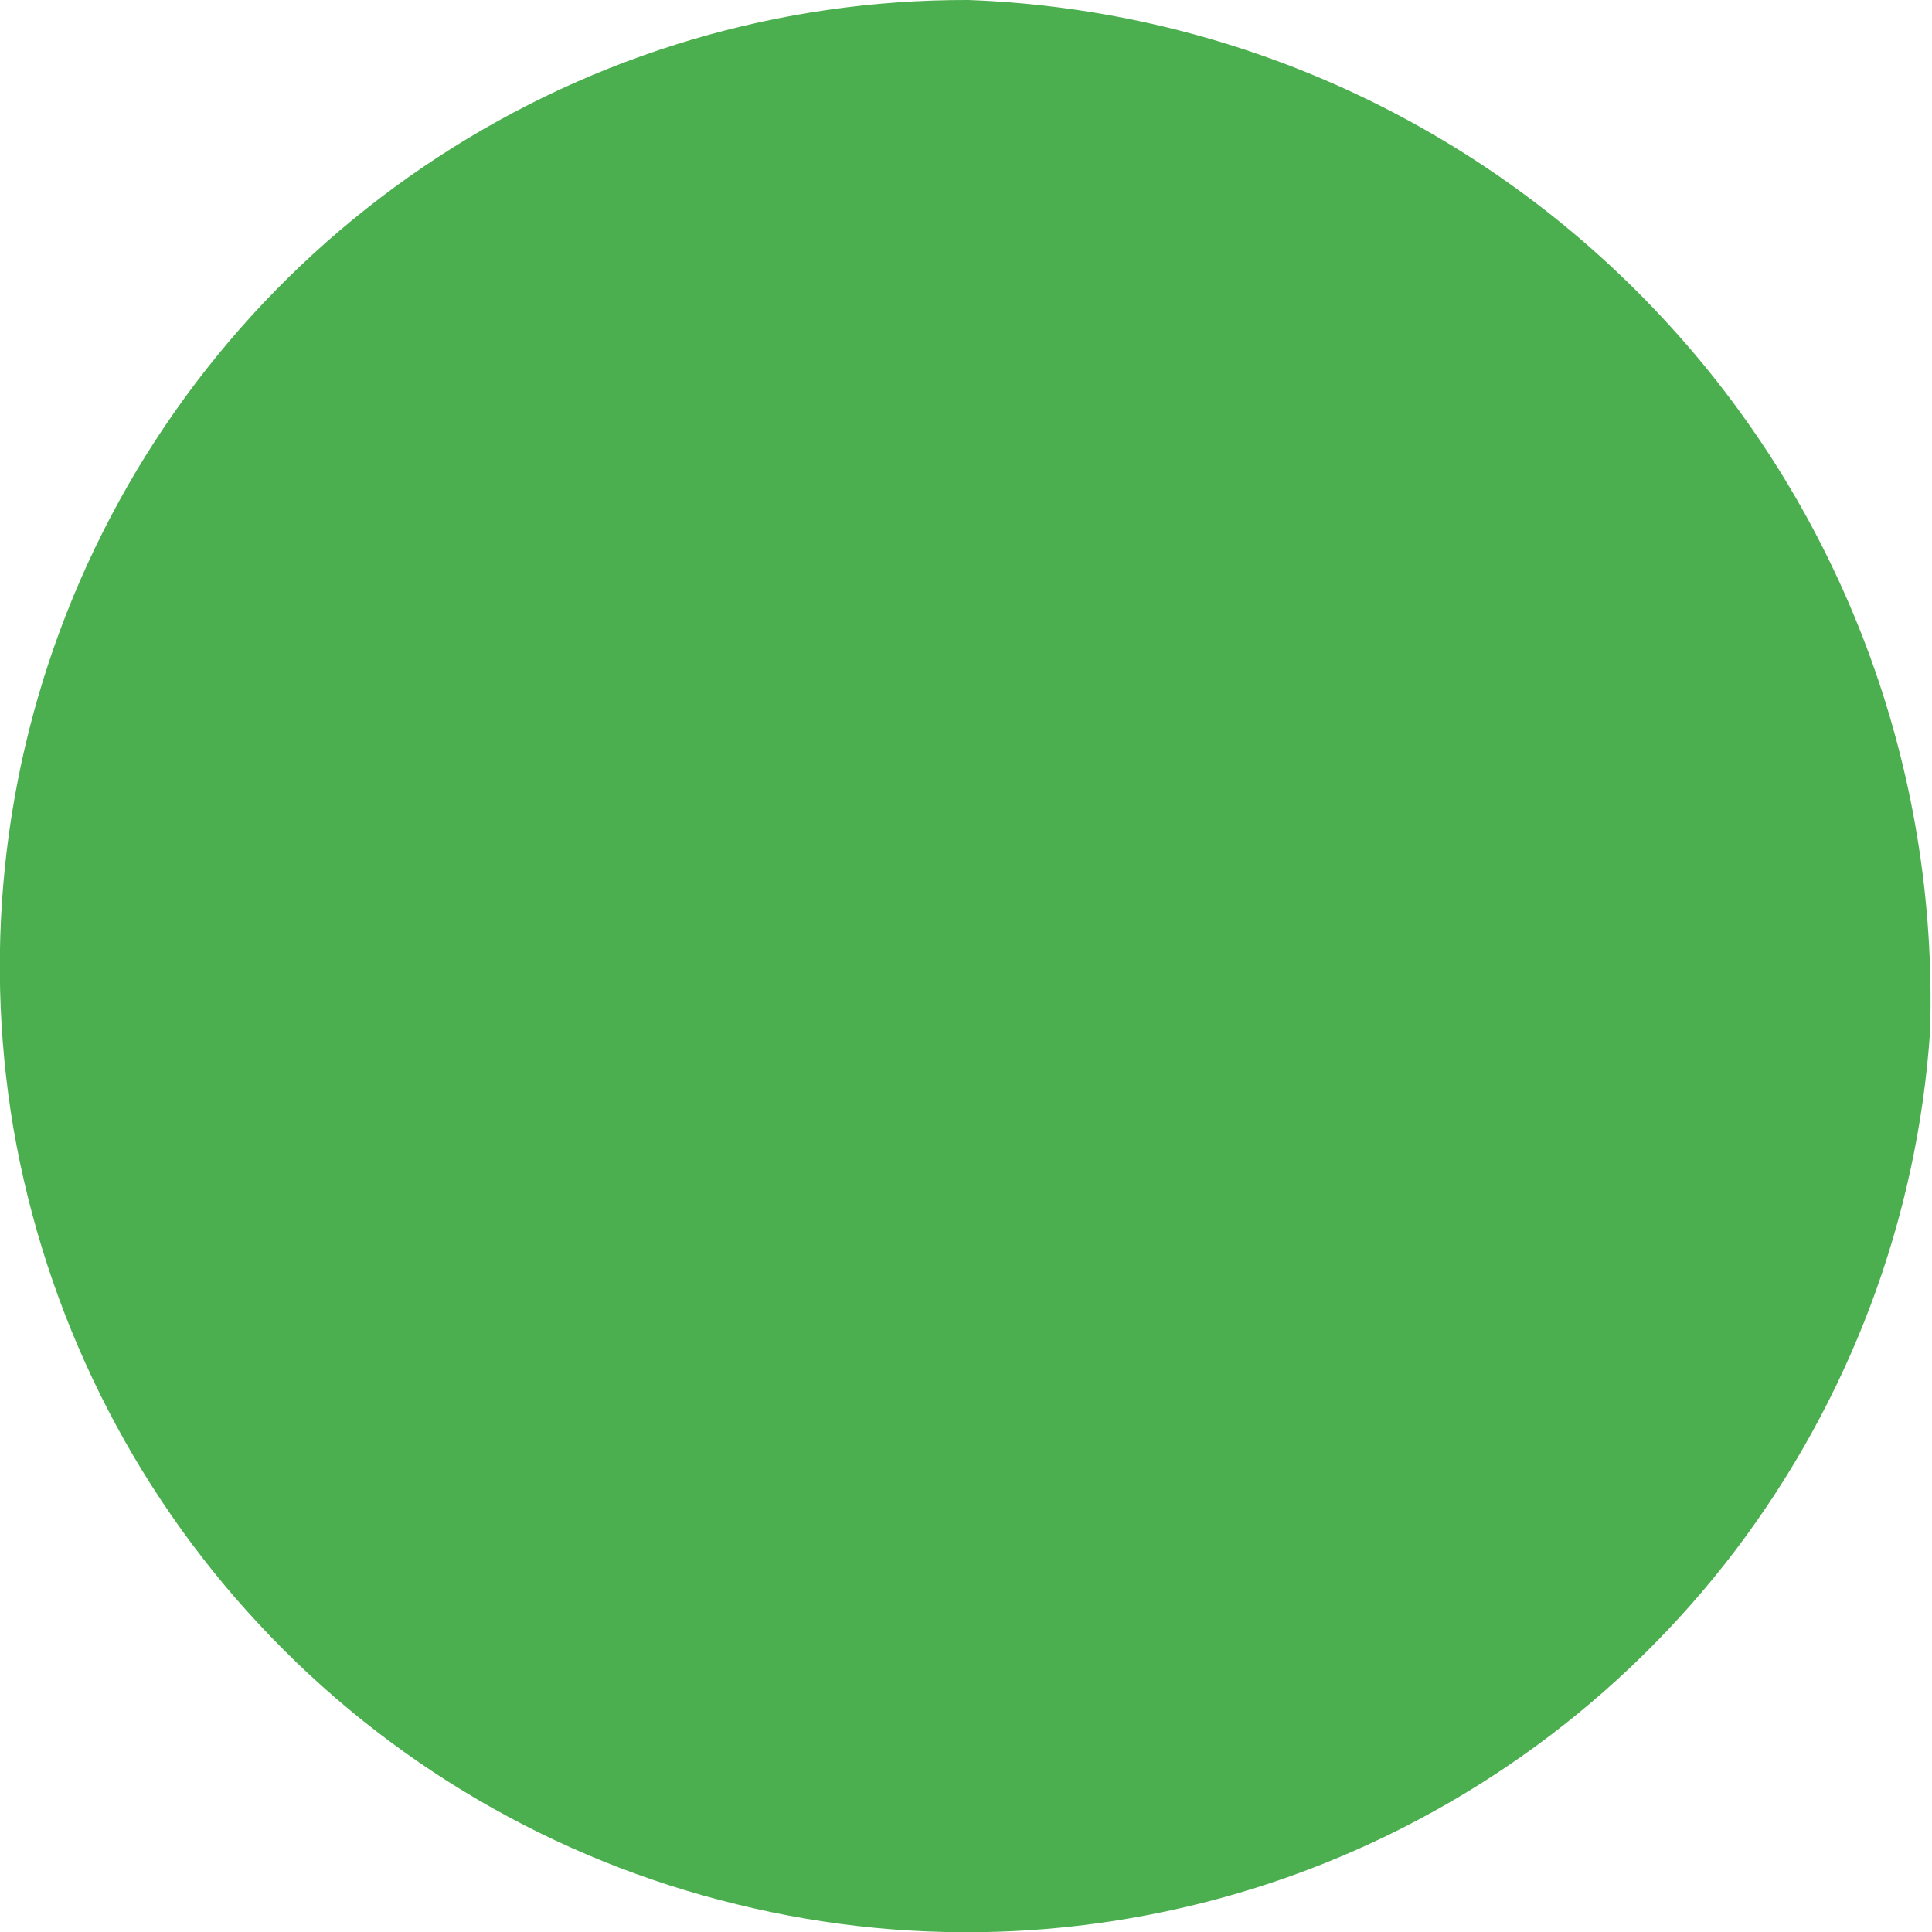 <svg width="3" height="3" viewBox="0 0 3 3" fill="none" xmlns="http://www.w3.org/2000/svg">
<path d="M2.997 1.602C2.977 1.894 2.872 2.173 2.695 2.407C2.518 2.64 2.277 2.816 2.002 2.914C1.726 3.012 1.428 3.027 1.144 2.957C0.86 2.888 0.602 2.737 0.403 2.523C0.203 2.309 0.071 2.041 0.021 1.753C-0.028 1.464 0.008 1.168 0.125 0.9C0.242 0.632 0.435 0.404 0.68 0.244C0.925 0.084 1.211 -0.001 1.504 4.85012e-06C1.914 0.015 2.301 0.192 2.581 0.493C2.861 0.793 3.01 1.192 2.997 1.602Z" fill="#4CAF4F"/>
</svg>
